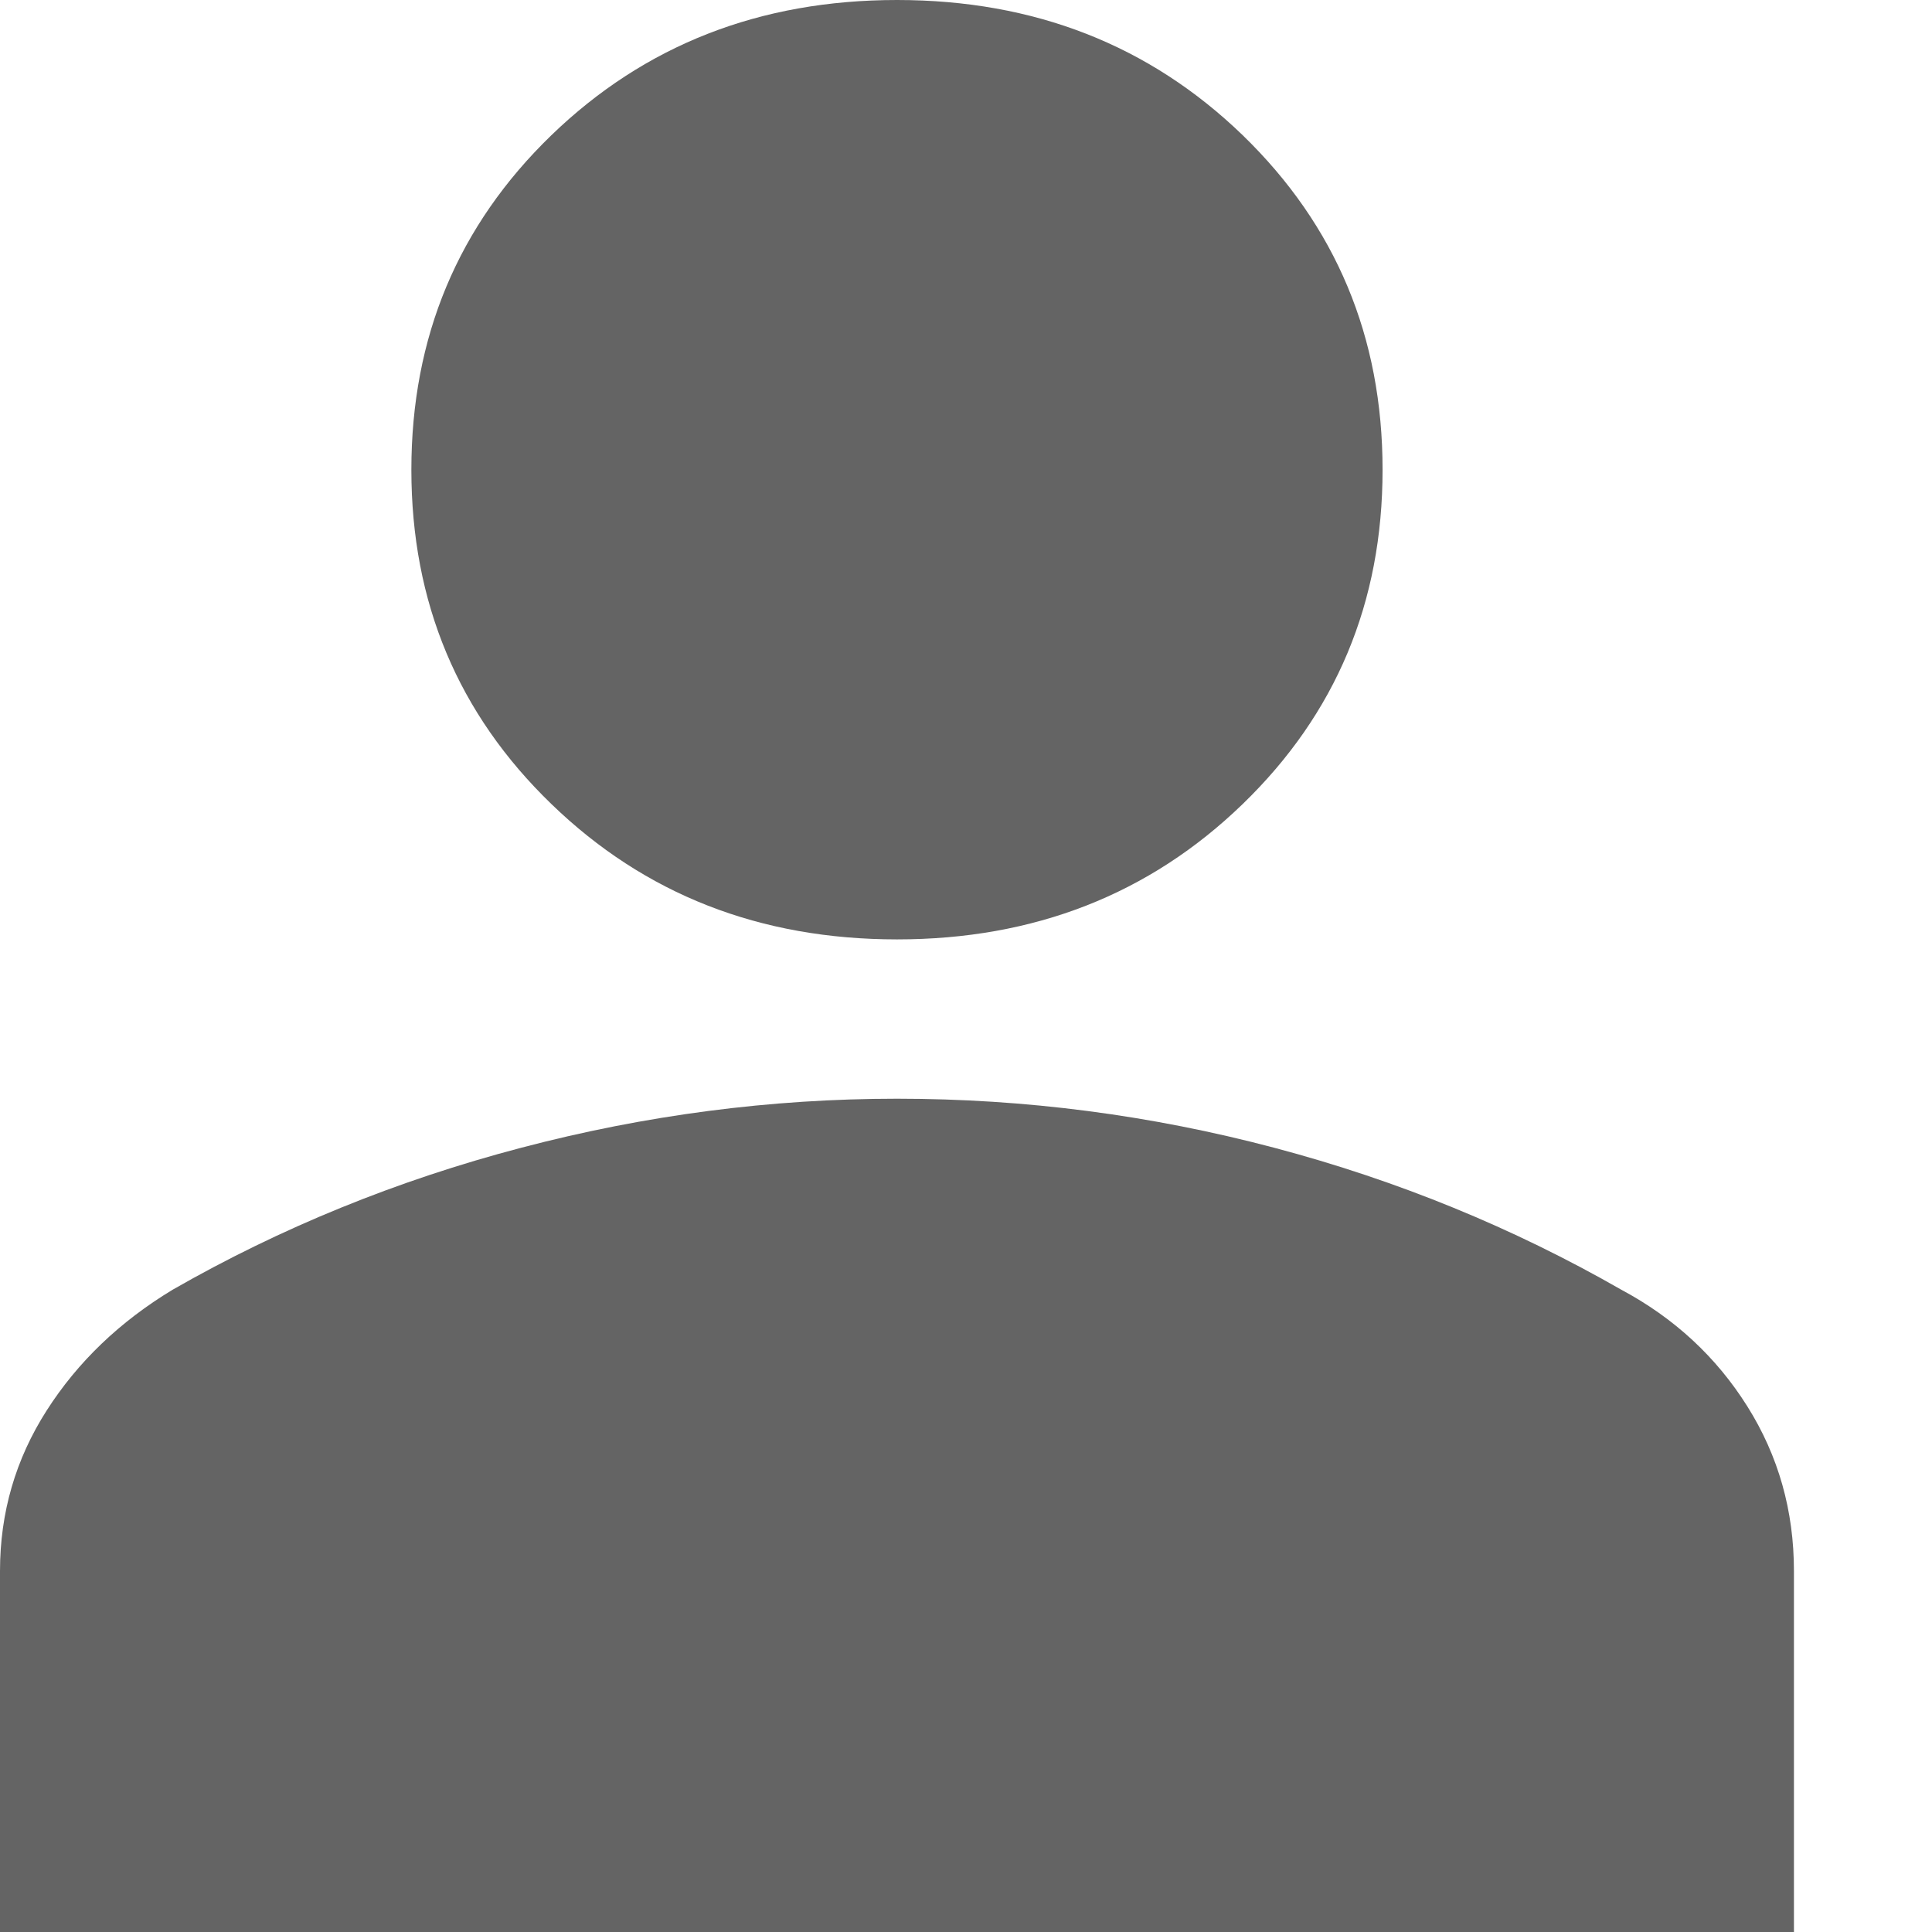 <svg width="13" height="13" viewBox="0 0 13 13" fill="none" xmlns="http://www.w3.org/2000/svg">
<path d="M6.036 6.321C5.113 6.321 4.338 6.018 3.71 5.41C3.082 4.803 2.768 4.054 2.768 3.161C2.768 2.268 3.082 1.518 3.71 0.91C4.338 0.303 5.113 0 6.036 0C6.958 0 7.734 0.303 8.362 0.91C8.989 1.518 9.303 2.268 9.303 3.161C9.303 4.054 8.989 4.803 8.362 5.41C7.734 6.018 6.958 6.321 6.036 6.321ZM0 13V10.571C0 10.178 0.105 9.818 0.314 9.491C0.523 9.164 0.806 8.893 1.162 8.678C1.888 8.262 2.67 7.943 3.507 7.723C4.343 7.503 5.186 7.393 6.036 7.393C6.897 7.393 7.743 7.503 8.574 7.723C9.405 7.943 10.183 8.262 10.909 8.678C11.266 8.869 11.549 9.131 11.758 9.464C11.967 9.797 12.071 10.166 12.071 10.571V13H0Z" fill="#646464"/>
</svg>
